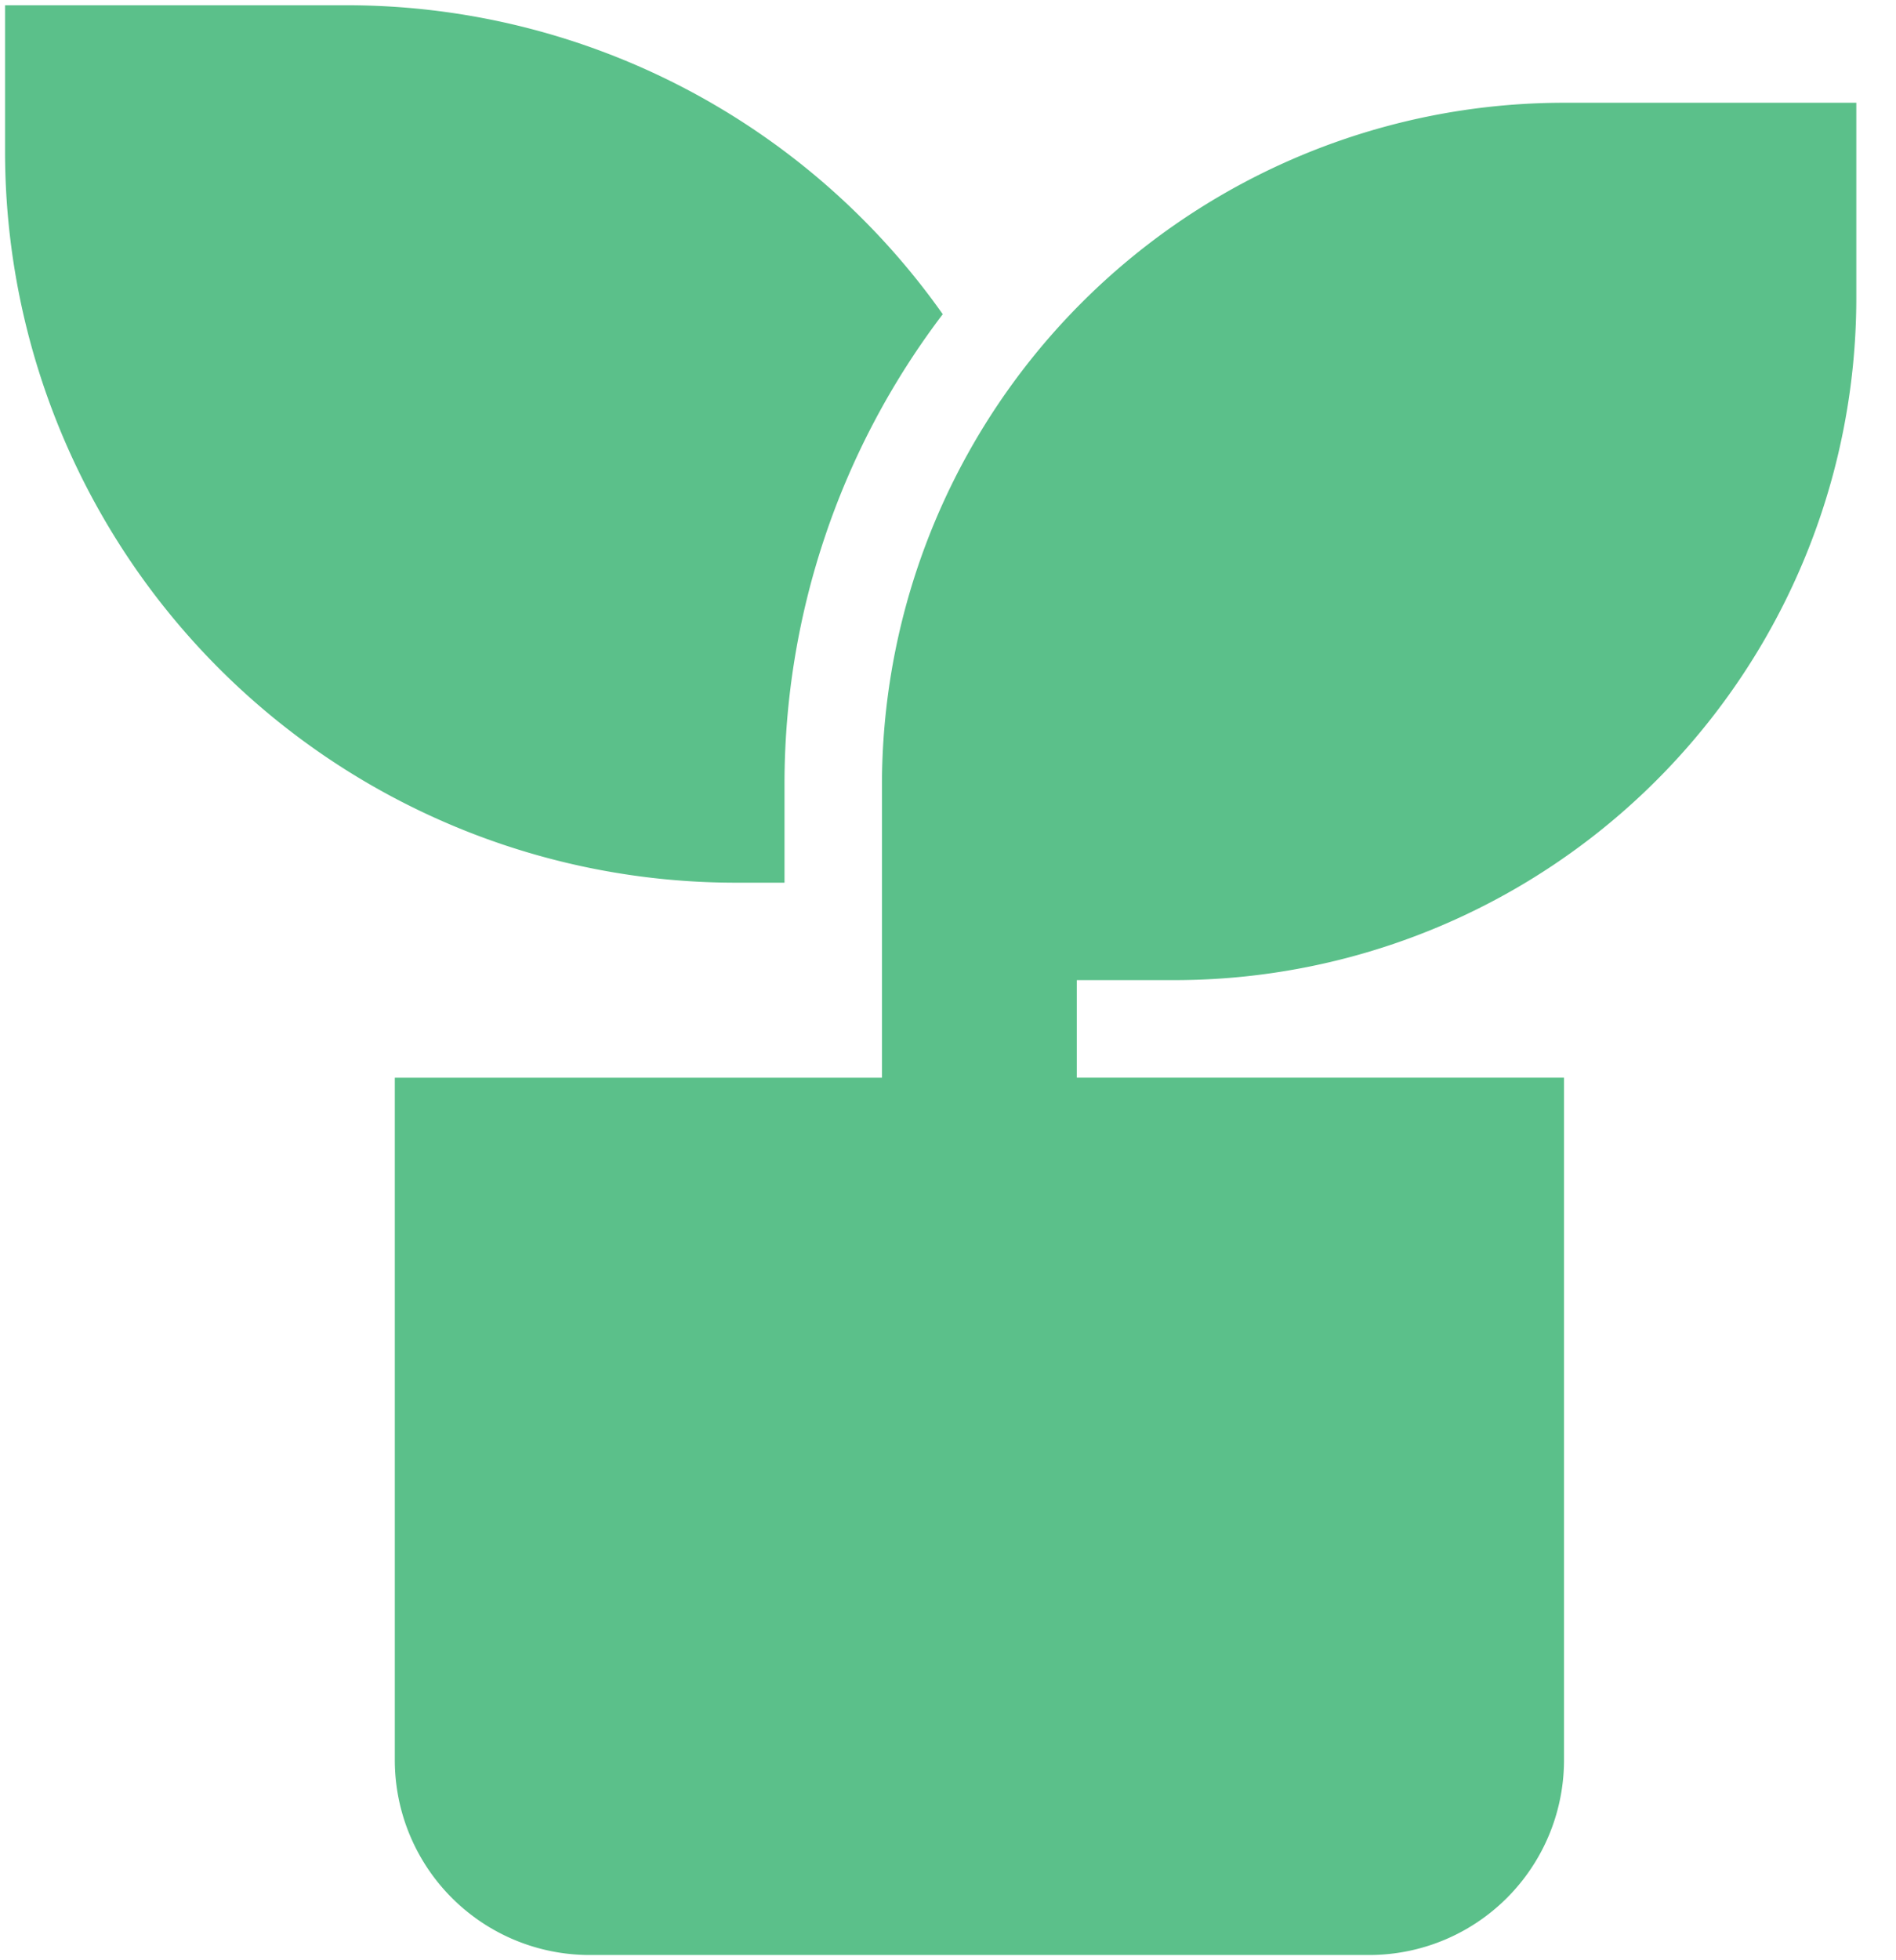 <svg xmlns="http://www.w3.org/2000/svg" width="30" height="31" fill="none" viewBox="0 0 30 31">
  <path fill="#5BC08A" d="M29.372 1.625v3.083A10.792 10.792 0 0 1 18.58 15.5h-1.542v1.542h7.709v10.791a3.083 3.083 0 0 1-3.084 3.084H9.33a3.083 3.083 0 0 1-3.083-3.084v-10.79h7.708v-4.625A10.792 10.792 0 0 1 24.747 1.625h4.625ZM5.476.083a11.547 11.547 0 0 1 9.441 4.886 12.271 12.271 0 0 0-2.504 7.448v1.542h-.77A11.562 11.562 0 0 1 .08 2.396V.083h5.396Z"/>
</svg>
